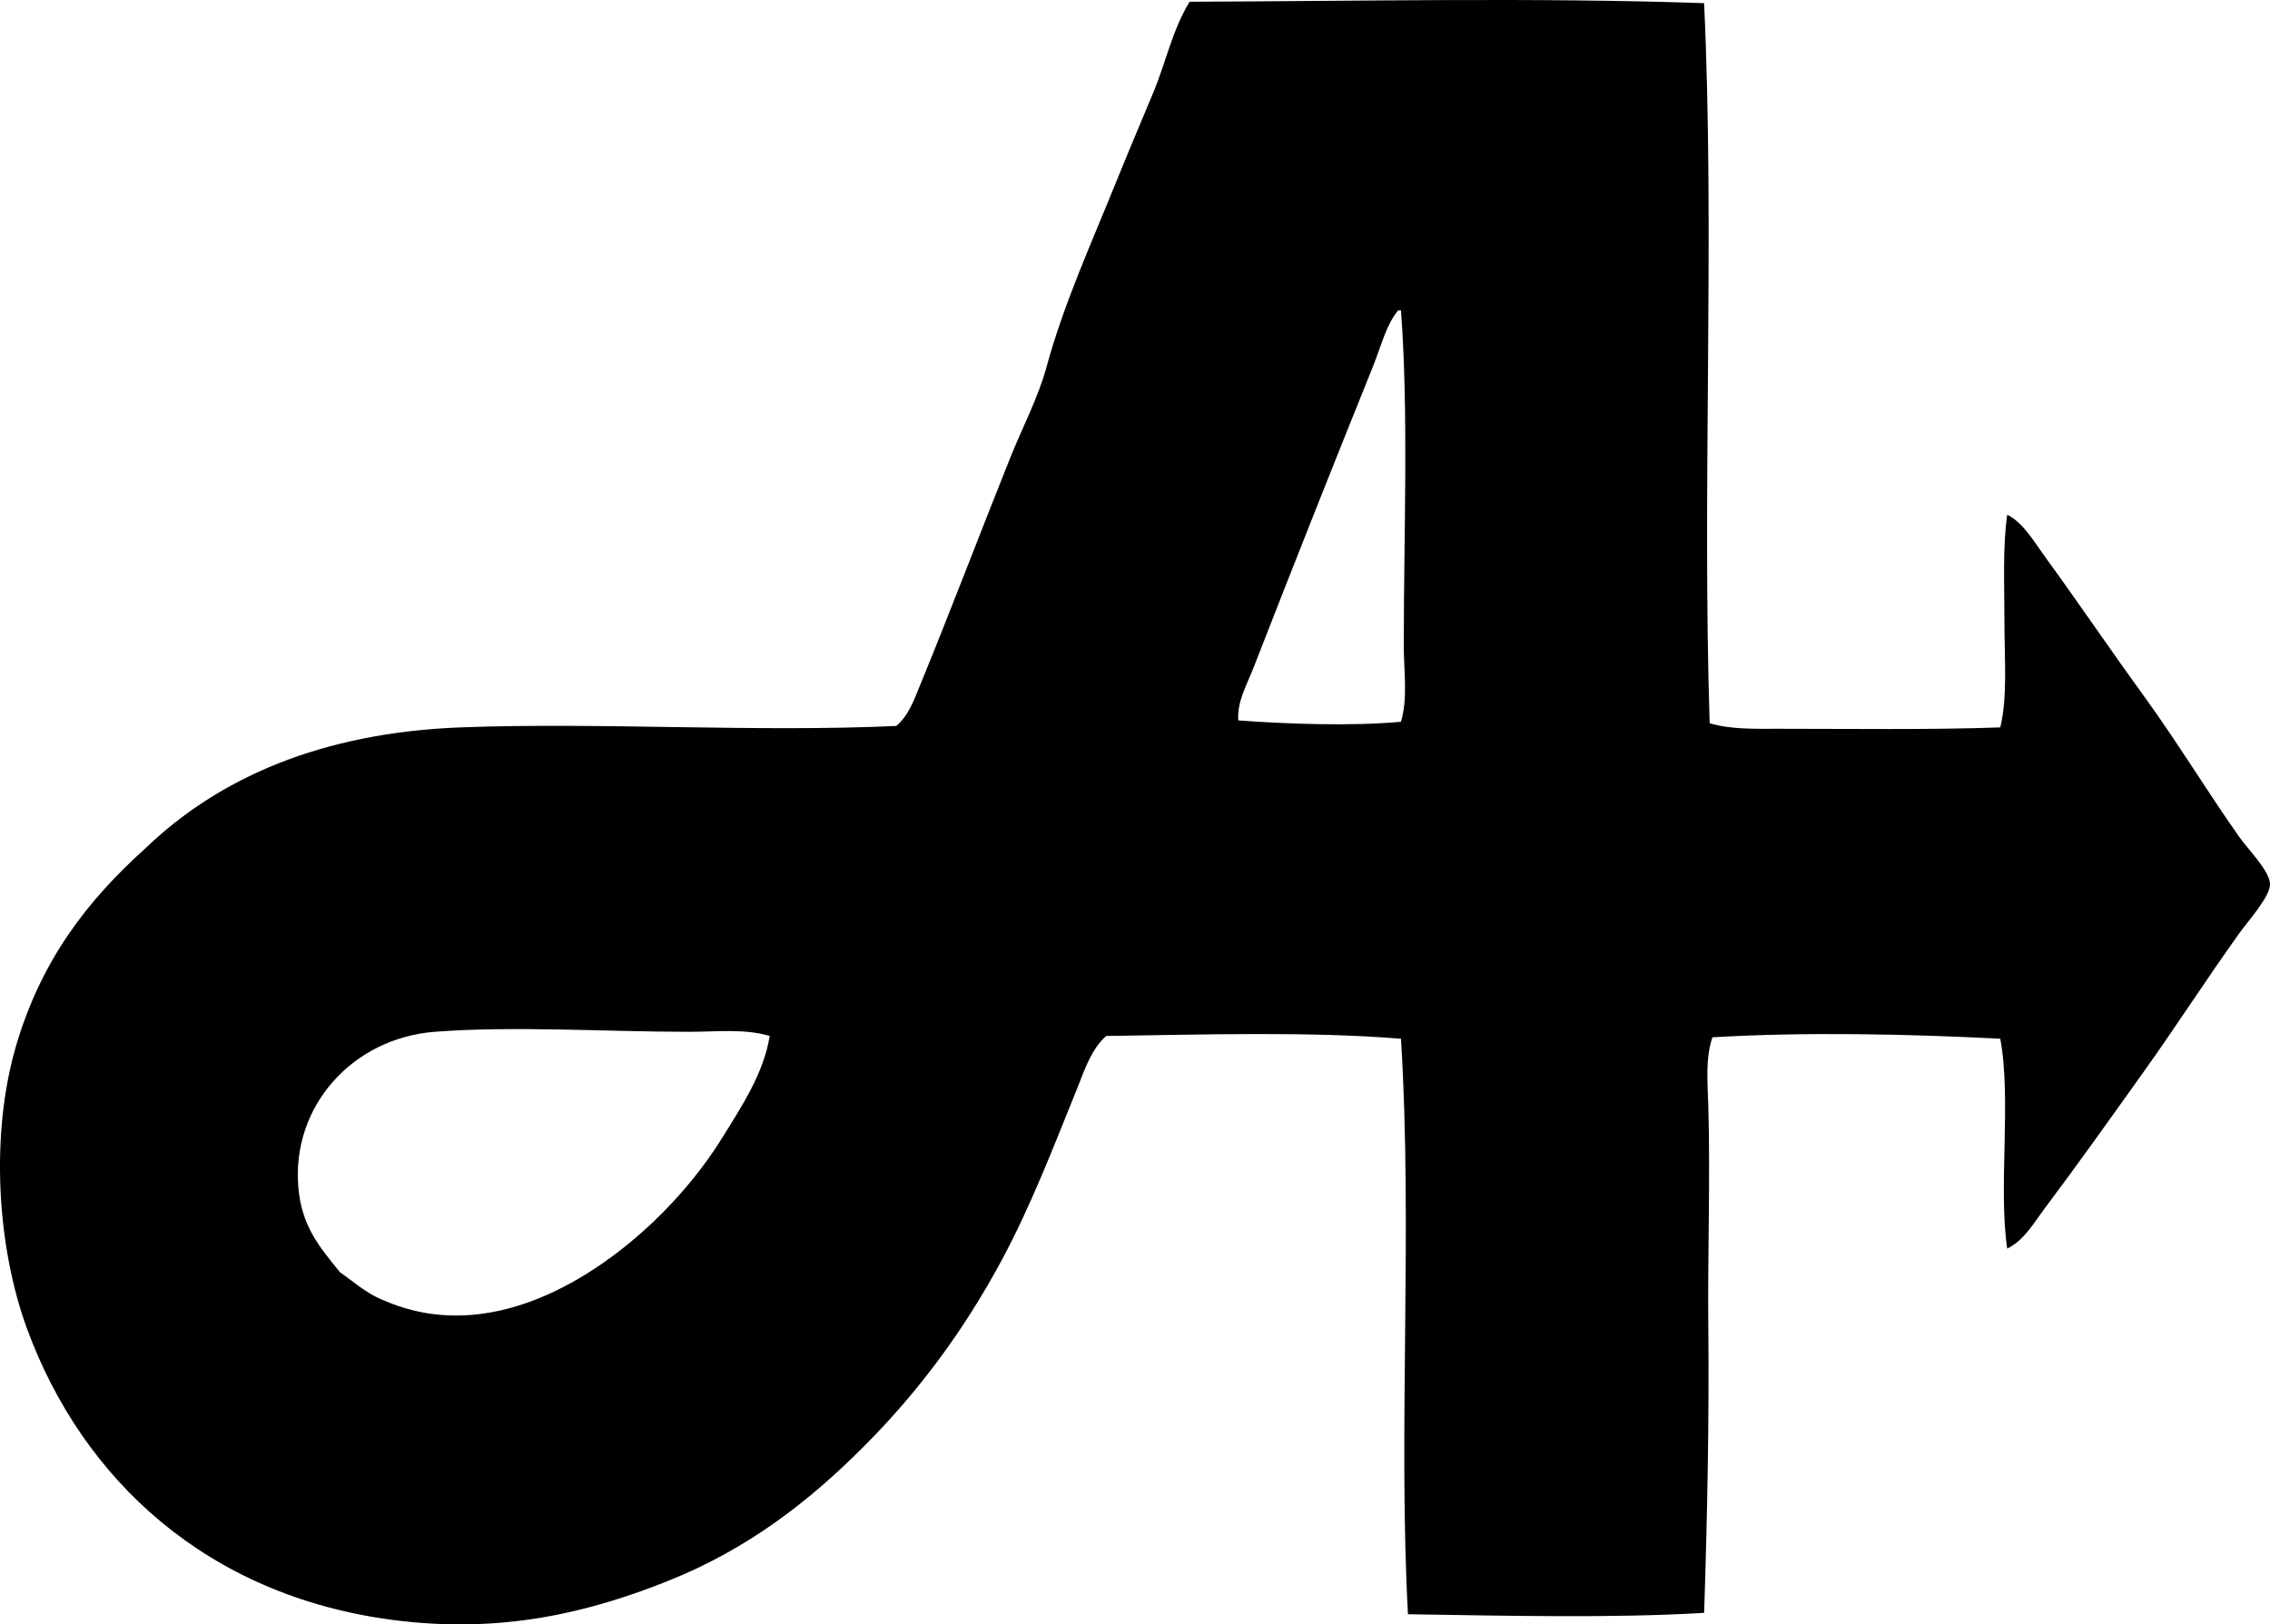 <?xml version="1.0" encoding="iso-8859-1"?>
<!-- Generator: Adobe Illustrator 19.2.0, SVG Export Plug-In . SVG Version: 6.00 Build 0)  -->
<svg version="1.1" xmlns="http://www.w3.org/2000/svg" xmlns:xlink="http://www.w3.org/1999/xlink" x="0px" y="0px"
	 viewBox="0 0 80.784 57.824" style="enable-background:new 0 0 80.784 57.824;" xml:space="preserve">
<g id="Asfaltor_x5F_Oy">
	<path style="fill-rule:evenodd;clip-rule:evenodd;" d="M60.645,0.112c0.384,8.223-0.074,17.229,0.198,25.632
		c0.742,0.227,1.619,0.198,2.474,0.198c2.527,0,5.381,0.041,7.868-0.049c0.264-1.081,0.148-2.452,0.148-3.761
		c0-1.334-0.065-2.664,0.099-3.81c0.569,0.281,0.957,0.963,1.336,1.484c1.182,1.622,2.295,3.271,3.513,4.948
		c1.18,1.625,2.205,3.324,3.415,5.047c0.306,0.436,1.092,1.212,1.088,1.682c-0.003,0.441-0.782,1.305-1.088,1.732
		c-1.175,1.638-2.253,3.322-3.415,4.948c-1.186,1.66-2.288,3.217-3.513,4.849c-0.375,0.5-0.733,1.139-1.336,1.435
		c-0.323-2.208,0.157-5.293-0.247-7.472c-3.2-0.167-7.008-0.248-10.243-0.05c-0.258,0.751-0.172,1.598-0.148,2.425
		c0.076,2.599-0.025,5.286,0,7.769c0.035,3.387-0.038,6.972-0.148,10.293c-3.3,0.197-7.157,0.1-10.54,0.049
		c-0.352-6.541,0.17-13.725-0.248-20.485c-3.23-0.267-7.11-0.147-10.49-0.099c-0.542,0.477-0.773,1.223-1.039,1.88
		c-0.814,2.015-1.651,4.187-2.672,6.086c-1.361,2.532-2.972,4.704-4.948,6.68c-1.903,1.903-4.079,3.612-6.928,4.75
		c-2.823,1.128-5.956,1.904-9.847,1.386C7.378,56.786,2.95,52.691,0.969,47.318c-1.079-2.927-1.323-6.935-0.396-10.095
		c0.893-3.04,2.531-5.163,4.602-7.026c2.584-2.487,6.236-4.118,11.233-4.305c4.958-0.186,10.432,0.18,15.488-0.05
		c0.431-0.357,0.633-0.927,0.841-1.435c1.084-2.641,2.125-5.393,3.216-8.115c0.433-1.081,0.994-2.139,1.287-3.217
		c0.613-2.256,1.602-4.42,2.474-6.581c0.438-1.088,0.894-2.149,1.336-3.216c0.443-1.07,0.677-2.228,1.287-3.217
		C48.234,0.043,54.691-0.094,60.645,0.112z M49.957,22.973c0-3.975,0.176-8.194-0.099-11.925c-0.033,0-0.066,0-0.099,0
		c-0.428,0.503-0.602,1.265-0.891,1.979c-1.46,3.619-2.879,7.2-4.256,10.737c-0.237,0.609-0.595,1.217-0.544,1.88
		c1.757,0.132,4.068,0.208,5.789,0.049C50.108,24.838,49.957,23.91,49.957,22.973z M24.523,36.729c-2.936,0-6.259-0.218-9.055,0
		c-2.923,0.228-5.102,2.651-4.85,5.542c0.121,1.379,0.737,2.1,1.484,3.019c0.497,0.345,0.932,0.751,1.534,0.989
		c3.795,1.675,7.574-0.829,9.649-2.82c0.935-0.897,1.761-1.897,2.425-2.969c0.699-1.129,1.47-2.293,1.682-3.612
		C26.499,36.608,25.495,36.729,24.523,36.729z"/>
</g>
<g id="Layer_1">
</g>
</svg>
